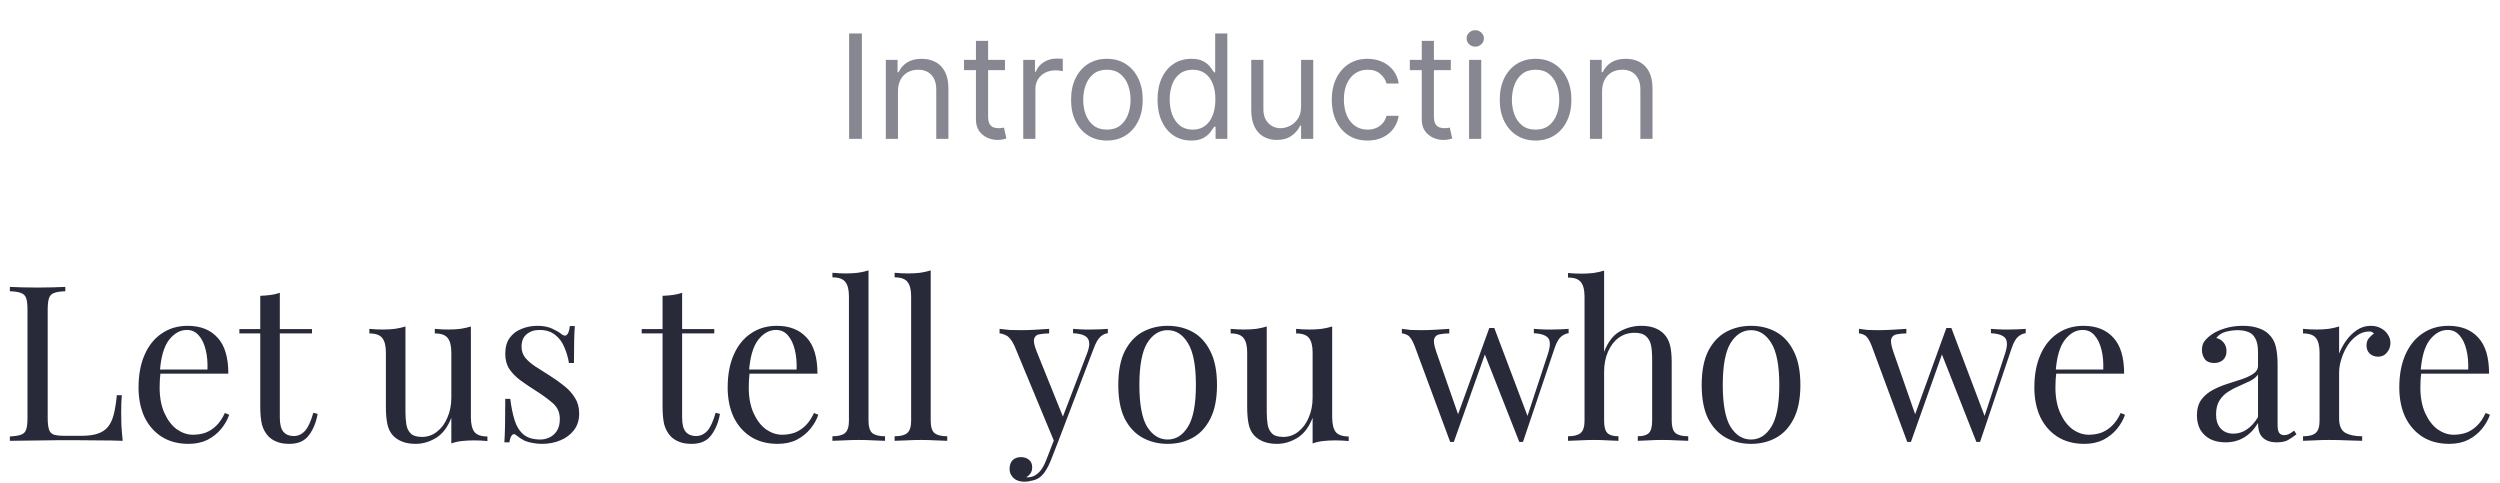 <svg width="414" height="80" viewBox="0 0 414 80" fill="none" xmlns="http://www.w3.org/2000/svg">
<path opacity="0.56" d="M142.727 5.545V23H140.614V5.545H142.727ZM148.704 15.125V23H146.692V9.909H148.636V11.954H148.806C149.113 11.29 149.579 10.756 150.204 10.352C150.829 9.943 151.636 9.739 152.624 9.739C153.511 9.739 154.286 9.92 154.951 10.284C155.616 10.642 156.133 11.188 156.502 11.921C156.871 12.648 157.056 13.568 157.056 14.682V23H155.045V14.818C155.045 13.79 154.778 12.989 154.244 12.415C153.71 11.835 152.977 11.546 152.045 11.546C151.403 11.546 150.829 11.685 150.323 11.963C149.823 12.242 149.428 12.648 149.138 13.182C148.849 13.716 148.704 14.364 148.704 15.125ZM166.425 9.909V11.614H159.641V9.909H166.425ZM161.618 6.773H163.629V19.25C163.629 19.818 163.712 20.244 163.876 20.528C164.047 20.807 164.263 20.994 164.524 21.091C164.791 21.182 165.072 21.227 165.368 21.227C165.589 21.227 165.771 21.216 165.913 21.193C166.055 21.165 166.169 21.142 166.254 21.125L166.663 22.932C166.527 22.983 166.337 23.034 166.092 23.085C165.848 23.142 165.538 23.171 165.163 23.171C164.595 23.171 164.038 23.048 163.493 22.804C162.953 22.56 162.504 22.188 162.146 21.688C161.794 21.188 161.618 20.557 161.618 19.796V6.773ZM169.45 23V9.909H171.393V11.886H171.53C171.768 11.239 172.2 10.713 172.825 10.31C173.45 9.906 174.155 9.705 174.939 9.705C175.087 9.705 175.271 9.707 175.493 9.713C175.714 9.719 175.882 9.727 175.996 9.739V11.784C175.928 11.767 175.771 11.742 175.527 11.707C175.288 11.668 175.036 11.648 174.768 11.648C174.132 11.648 173.564 11.781 173.064 12.048C172.57 12.31 172.178 12.673 171.888 13.139C171.604 13.599 171.462 14.125 171.462 14.716V23H169.45ZM183.3 23.273C182.118 23.273 181.081 22.991 180.189 22.429C179.303 21.866 178.609 21.079 178.109 20.068C177.615 19.057 177.368 17.875 177.368 16.523C177.368 15.159 177.615 13.969 178.109 12.952C178.609 11.935 179.303 11.145 180.189 10.582C181.081 10.02 182.118 9.739 183.3 9.739C184.482 9.739 185.516 10.02 186.402 10.582C187.294 11.145 187.987 11.935 188.482 12.952C188.982 13.969 189.232 15.159 189.232 16.523C189.232 17.875 188.982 19.057 188.482 20.068C187.987 21.079 187.294 21.866 186.402 22.429C185.516 22.991 184.482 23.273 183.3 23.273ZM183.3 21.466C184.197 21.466 184.936 21.236 185.516 20.776C186.095 20.315 186.524 19.71 186.803 18.96C187.081 18.21 187.22 17.398 187.22 16.523C187.22 15.648 187.081 14.832 186.803 14.077C186.524 13.321 186.095 12.71 185.516 12.244C184.936 11.778 184.197 11.546 183.3 11.546C182.402 11.546 181.663 11.778 181.084 12.244C180.504 12.71 180.075 13.321 179.797 14.077C179.518 14.832 179.379 15.648 179.379 16.523C179.379 17.398 179.518 18.21 179.797 18.96C180.075 19.71 180.504 20.315 181.084 20.776C181.663 21.236 182.402 21.466 183.3 21.466ZM197.245 23.273C196.154 23.273 195.191 22.997 194.356 22.446C193.521 21.889 192.867 21.105 192.396 20.094C191.924 19.077 191.688 17.875 191.688 16.489C191.688 15.114 191.924 13.921 192.396 12.909C192.867 11.898 193.523 11.117 194.364 10.565C195.205 10.014 196.177 9.739 197.279 9.739C198.131 9.739 198.805 9.881 199.299 10.165C199.799 10.443 200.18 10.761 200.441 11.119C200.708 11.472 200.915 11.761 201.063 11.989H201.234V5.545H203.245V23H201.302V20.989H201.063C200.915 21.227 200.705 21.528 200.433 21.892C200.16 22.25 199.771 22.571 199.265 22.855C198.759 23.134 198.086 23.273 197.245 23.273ZM197.518 21.466C198.325 21.466 199.006 21.256 199.563 20.835C200.12 20.409 200.543 19.821 200.833 19.071C201.123 18.315 201.268 17.443 201.268 16.454C201.268 15.477 201.126 14.622 200.842 13.889C200.558 13.151 200.137 12.577 199.58 12.168C199.023 11.753 198.336 11.546 197.518 11.546C196.665 11.546 195.955 11.764 195.387 12.202C194.825 12.633 194.401 13.222 194.117 13.966C193.839 14.704 193.7 15.534 193.7 16.454C193.7 17.386 193.842 18.233 194.126 18.994C194.415 19.75 194.842 20.352 195.404 20.801C195.972 21.244 196.677 21.466 197.518 21.466ZM215.458 17.648V9.909H217.469V23H215.458V20.784H215.322C215.015 21.449 214.538 22.014 213.89 22.48C213.242 22.94 212.424 23.171 211.435 23.171C210.617 23.171 209.89 22.991 209.254 22.634C208.617 22.27 208.117 21.724 207.754 20.997C207.39 20.264 207.208 19.341 207.208 18.227V9.909H209.219V18.091C209.219 19.046 209.487 19.807 210.021 20.375C210.56 20.943 211.248 21.227 212.083 21.227C212.583 21.227 213.092 21.099 213.609 20.844C214.131 20.588 214.569 20.196 214.921 19.668C215.279 19.139 215.458 18.466 215.458 17.648ZM226.472 23.273C225.244 23.273 224.188 22.983 223.301 22.403C222.415 21.824 221.733 21.026 221.256 20.009C220.778 18.991 220.54 17.829 220.54 16.523C220.54 15.193 220.784 14.02 221.273 13.003C221.767 11.98 222.455 11.182 223.335 10.608C224.222 10.028 225.256 9.739 226.438 9.739C227.358 9.739 228.188 9.909 228.926 10.25C229.665 10.591 230.27 11.068 230.741 11.682C231.213 12.296 231.506 13.011 231.619 13.829H229.608C229.455 13.233 229.114 12.704 228.585 12.244C228.063 11.778 227.358 11.546 226.472 11.546C225.688 11.546 225 11.75 224.409 12.159C223.824 12.562 223.366 13.133 223.037 13.872C222.713 14.605 222.551 15.466 222.551 16.454C222.551 17.466 222.71 18.347 223.028 19.097C223.352 19.847 223.807 20.429 224.392 20.844C224.983 21.259 225.676 21.466 226.472 21.466C226.994 21.466 227.469 21.375 227.895 21.193C228.321 21.011 228.682 20.75 228.977 20.409C229.273 20.068 229.483 19.659 229.608 19.182H231.619C231.506 19.954 231.224 20.651 230.776 21.27C230.332 21.884 229.744 22.372 229.011 22.736C228.284 23.094 227.438 23.273 226.472 23.273ZM240.253 9.909V11.614H233.469V9.909H240.253ZM235.446 6.773H237.457V19.25C237.457 19.818 237.54 20.244 237.705 20.528C237.875 20.807 238.091 20.994 238.352 21.091C238.619 21.182 238.901 21.227 239.196 21.227C239.418 21.227 239.599 21.216 239.741 21.193C239.884 21.165 239.997 21.142 240.082 21.125L240.491 22.932C240.355 22.983 240.165 23.034 239.92 23.085C239.676 23.142 239.366 23.171 238.991 23.171C238.423 23.171 237.866 23.048 237.321 22.804C236.781 22.56 236.332 22.188 235.974 21.688C235.622 21.188 235.446 20.557 235.446 19.796V6.773ZM243.278 23V9.909H245.29V23H243.278ZM244.301 7.727C243.909 7.727 243.571 7.594 243.287 7.327C243.009 7.06 242.869 6.739 242.869 6.364C242.869 5.989 243.009 5.668 243.287 5.401C243.571 5.134 243.909 5 244.301 5C244.693 5 245.028 5.134 245.307 5.401C245.591 5.668 245.733 5.989 245.733 6.364C245.733 6.739 245.591 7.06 245.307 7.327C245.028 7.594 244.693 7.727 244.301 7.727ZM254.292 23.273C253.11 23.273 252.073 22.991 251.181 22.429C250.295 21.866 249.602 21.079 249.102 20.068C248.607 19.057 248.36 17.875 248.36 16.523C248.36 15.159 248.607 13.969 249.102 12.952C249.602 11.935 250.295 11.145 251.181 10.582C252.073 10.02 253.11 9.739 254.292 9.739C255.474 9.739 256.508 10.02 257.394 10.582C258.286 11.145 258.979 11.935 259.474 12.952C259.974 13.969 260.224 15.159 260.224 16.523C260.224 17.875 259.974 19.057 259.474 20.068C258.979 21.079 258.286 21.866 257.394 22.429C256.508 22.991 255.474 23.273 254.292 23.273ZM254.292 21.466C255.19 21.466 255.928 21.236 256.508 20.776C257.087 20.315 257.516 19.71 257.795 18.96C258.073 18.21 258.212 17.398 258.212 16.523C258.212 15.648 258.073 14.832 257.795 14.077C257.516 13.321 257.087 12.71 256.508 12.244C255.928 11.778 255.19 11.546 254.292 11.546C253.394 11.546 252.656 11.778 252.076 12.244C251.496 12.71 251.067 13.321 250.789 14.077C250.511 14.832 250.371 15.648 250.371 16.523C250.371 17.398 250.511 18.21 250.789 18.96C251.067 19.71 251.496 20.315 252.076 20.776C252.656 21.236 253.394 21.466 254.292 21.466ZM265.305 15.125V23H263.294V9.909H265.237V11.954H265.408C265.714 11.29 266.18 10.756 266.805 10.352C267.43 9.943 268.237 9.739 269.226 9.739C270.112 9.739 270.888 9.92 271.553 10.284C272.217 10.642 272.734 11.188 273.104 11.921C273.473 12.648 273.658 13.568 273.658 14.682V23H271.646V14.818C271.646 13.79 271.379 12.989 270.845 12.415C270.311 11.835 269.578 11.546 268.646 11.546C268.004 11.546 267.43 11.685 266.925 11.963C266.425 12.242 266.03 12.648 265.74 13.182C265.45 13.716 265.305 14.364 265.305 15.125Z" fill="#282A3A"/>
<path d="M10.815 47.512V48.232C9.999 48.256 9.375 48.352 8.943 48.52C8.535 48.664 8.259 48.952 8.115 49.384C7.971 49.792 7.899 50.44 7.899 51.328V69.184C7.899 70.048 7.971 70.696 8.115 71.128C8.259 71.56 8.535 71.848 8.943 71.992C9.375 72.112 9.999 72.172 10.815 72.172H13.443C14.571 72.172 15.483 72.052 16.179 71.812C16.899 71.572 17.463 71.2 17.871 70.696C18.303 70.168 18.627 69.472 18.843 68.608C19.059 67.744 19.227 66.688 19.347 65.44H20.175C20.103 66.184 20.067 67.168 20.067 68.392C20.067 68.848 20.079 69.508 20.103 70.372C20.151 71.212 20.223 72.088 20.319 73C19.095 72.952 17.715 72.928 16.179 72.928C14.643 72.904 13.275 72.892 12.075 72.892C11.547 72.892 10.863 72.892 10.023 72.892C9.207 72.892 8.319 72.904 7.359 72.928C6.399 72.928 5.427 72.94 4.443 72.964C3.459 72.964 2.523 72.976 1.635 73V72.28C2.451 72.232 3.063 72.136 3.471 71.992C3.903 71.848 4.191 71.56 4.335 71.128C4.479 70.696 4.551 70.048 4.551 69.184V51.328C4.551 50.44 4.479 49.792 4.335 49.384C4.191 48.952 3.903 48.664 3.471 48.52C3.063 48.352 2.451 48.256 1.635 48.232V47.512C2.139 47.536 2.799 47.56 3.615 47.584C4.431 47.608 5.307 47.62 6.243 47.62C7.083 47.62 7.911 47.608 8.727 47.584C9.567 47.56 10.263 47.536 10.815 47.512ZM31.079 53.956C33.191 53.956 34.835 54.604 36.011 55.9C37.211 57.172 37.811 59.164 37.811 61.876H25.103L25.067 61.192H34.355C34.403 60.016 34.307 58.936 34.067 57.952C33.827 56.944 33.443 56.14 32.915 55.54C32.411 54.94 31.751 54.64 30.935 54.64C29.831 54.64 28.847 55.192 27.983 56.296C27.143 57.4 26.639 59.152 26.471 61.552L26.579 61.696C26.531 62.056 26.495 62.452 26.471 62.884C26.447 63.316 26.435 63.748 26.435 64.18C26.435 65.812 26.699 67.216 27.227 68.392C27.755 69.568 28.439 70.468 29.279 71.092C30.143 71.692 31.031 71.992 31.943 71.992C32.663 71.992 33.347 71.884 33.995 71.668C34.643 71.428 35.243 71.044 35.795 70.516C36.347 69.988 36.827 69.28 37.235 68.392L37.955 68.68C37.691 69.472 37.259 70.24 36.659 70.984C36.059 71.728 35.303 72.34 34.391 72.82C33.479 73.276 32.423 73.504 31.223 73.504C29.495 73.504 28.007 73.108 26.759 72.316C25.535 71.524 24.587 70.432 23.915 69.04C23.267 67.624 22.943 66.004 22.943 64.18C22.943 62.068 23.279 60.256 23.951 58.744C24.623 57.208 25.571 56.032 26.795 55.216C28.019 54.376 29.447 53.956 31.079 53.956ZM46.338 48.484V54.496H51.666V55.216H46.338V69.148C46.338 70.276 46.542 71.068 46.95 71.524C47.358 71.98 47.922 72.208 48.642 72.208C49.362 72.208 49.986 71.92 50.514 71.344C51.042 70.744 51.498 69.748 51.882 68.356L52.602 68.536C52.362 69.928 51.882 71.104 51.162 72.064C50.466 73.024 49.386 73.504 47.922 73.504C47.106 73.504 46.434 73.396 45.906 73.18C45.378 72.988 44.91 72.7 44.502 72.316C43.974 71.764 43.602 71.104 43.386 70.336C43.194 69.568 43.098 68.548 43.098 67.276V55.216H39.642V54.496H43.098V48.988C43.698 48.964 44.274 48.916 44.826 48.844C45.378 48.772 45.882 48.652 46.338 48.484ZM77.98 54.064V69.112C77.98 70.192 78.172 70.996 78.556 71.524C78.964 72.028 79.684 72.28 80.716 72.28V73.036C79.972 72.964 79.228 72.928 78.484 72.928C77.788 72.928 77.116 72.964 76.468 73.036C75.844 73.108 75.268 73.24 74.74 73.432V69.184C74.14 70.744 73.288 71.86 72.184 72.532C71.104 73.18 69.988 73.504 68.836 73.504C67.996 73.504 67.264 73.384 66.64 73.144C66.016 72.904 65.5 72.568 65.092 72.136C64.636 71.656 64.324 71.032 64.156 70.264C63.988 69.496 63.904 68.548 63.904 67.42V58.384C63.904 57.304 63.712 56.512 63.328 56.008C62.944 55.48 62.224 55.216 61.168 55.216V54.46C61.936 54.532 62.68 54.568 63.4 54.568C64.096 54.568 64.756 54.532 65.38 54.46C66.028 54.364 66.616 54.232 67.144 54.064V68.212C67.144 68.956 67.192 69.64 67.288 70.264C67.384 70.888 67.624 71.392 68.008 71.776C68.392 72.16 69.016 72.352 69.88 72.352C70.816 72.352 71.644 72.064 72.364 71.488C73.108 70.912 73.684 70.132 74.092 69.148C74.524 68.164 74.74 67.06 74.74 65.836V58.384C74.74 57.304 74.548 56.512 74.164 56.008C73.78 55.48 73.06 55.216 72.004 55.216V54.46C72.772 54.532 73.516 54.568 74.236 54.568C74.932 54.568 75.592 54.532 76.216 54.46C76.864 54.364 77.452 54.232 77.98 54.064ZM88.998 53.956C89.958 53.956 90.774 54.112 91.446 54.424C92.118 54.736 92.61 55.024 92.922 55.288C93.714 55.936 94.194 55.504 94.362 53.992H95.19C95.142 54.664 95.106 55.468 95.082 56.404C95.058 57.316 95.046 58.552 95.046 60.112H94.218C94.074 59.224 93.822 58.36 93.462 57.52C93.126 56.68 92.622 55.996 91.95 55.468C91.278 54.916 90.402 54.64 89.322 54.64C88.482 54.64 87.774 54.88 87.198 55.36C86.646 55.816 86.37 56.5 86.37 57.412C86.37 58.132 86.586 58.756 87.018 59.284C87.45 59.788 88.014 60.268 88.71 60.724C89.406 61.156 90.162 61.636 90.978 62.164C91.89 62.74 92.718 63.328 93.462 63.928C94.206 64.528 94.794 65.188 95.226 65.908C95.682 66.628 95.91 67.48 95.91 68.464C95.91 69.568 95.622 70.492 95.046 71.236C94.47 71.98 93.714 72.544 92.778 72.928C91.866 73.312 90.858 73.504 89.754 73.504C89.226 73.504 88.722 73.456 88.242 73.36C87.786 73.288 87.342 73.168 86.91 73C86.67 72.88 86.418 72.736 86.154 72.568C85.914 72.4 85.674 72.22 85.434 72.028C85.194 71.836 84.978 71.848 84.786 72.064C84.594 72.256 84.45 72.652 84.354 73.252H83.526C83.574 72.484 83.61 71.548 83.634 70.444C83.658 69.34 83.67 67.876 83.67 66.052H84.498C84.666 67.396 84.906 68.572 85.218 69.58C85.53 70.588 86.022 71.38 86.694 71.956C87.366 72.508 88.302 72.784 89.502 72.784C89.982 72.784 90.462 72.676 90.942 72.46C91.446 72.244 91.866 71.884 92.202 71.38C92.538 70.876 92.706 70.204 92.706 69.364C92.706 68.308 92.322 67.444 91.554 66.772C90.786 66.1 89.814 65.392 88.638 64.648C87.774 64.096 86.958 63.544 86.19 62.992C85.446 62.44 84.834 61.816 84.354 61.12C83.898 60.424 83.67 59.584 83.67 58.6C83.67 57.52 83.91 56.644 84.39 55.972C84.894 55.276 85.554 54.772 86.37 54.46C87.186 54.124 88.062 53.956 88.998 53.956ZM112.959 48.484V54.496H118.287V55.216H112.959V69.148C112.959 70.276 113.163 71.068 113.571 71.524C113.979 71.98 114.543 72.208 115.263 72.208C115.983 72.208 116.607 71.92 117.135 71.344C117.663 70.744 118.119 69.748 118.503 68.356L119.223 68.536C118.983 69.928 118.503 71.104 117.783 72.064C117.087 73.024 116.007 73.504 114.543 73.504C113.727 73.504 113.055 73.396 112.527 73.18C111.999 72.988 111.531 72.7 111.123 72.316C110.595 71.764 110.223 71.104 110.007 70.336C109.815 69.568 109.719 68.548 109.719 67.276V55.216H106.263V54.496H109.719V48.988C110.319 48.964 110.895 48.916 111.447 48.844C111.999 48.772 112.503 48.652 112.959 48.484ZM128.638 53.956C130.75 53.956 132.394 54.604 133.57 55.9C134.77 57.172 135.37 59.164 135.37 61.876H122.662L122.626 61.192H131.914C131.962 60.016 131.866 58.936 131.626 57.952C131.386 56.944 131.002 56.14 130.474 55.54C129.97 54.94 129.31 54.64 128.494 54.64C127.39 54.64 126.406 55.192 125.542 56.296C124.702 57.4 124.198 59.152 124.03 61.552L124.138 61.696C124.09 62.056 124.054 62.452 124.03 62.884C124.006 63.316 123.994 63.748 123.994 64.18C123.994 65.812 124.258 67.216 124.786 68.392C125.314 69.568 125.998 70.468 126.838 71.092C127.702 71.692 128.59 71.992 129.502 71.992C130.222 71.992 130.906 71.884 131.554 71.668C132.202 71.428 132.802 71.044 133.354 70.516C133.906 69.988 134.386 69.28 134.794 68.392L135.514 68.68C135.25 69.472 134.818 70.24 134.218 70.984C133.618 71.728 132.862 72.34 131.95 72.82C131.038 73.276 129.982 73.504 128.782 73.504C127.054 73.504 125.566 73.108 124.318 72.316C123.094 71.524 122.146 70.432 121.474 69.04C120.826 67.624 120.502 66.004 120.502 64.18C120.502 62.068 120.838 60.256 121.51 58.744C122.182 57.208 123.13 56.032 124.354 55.216C125.578 54.376 127.006 53.956 128.638 53.956ZM143.825 44.776V69.652C143.825 70.66 144.029 71.344 144.437 71.704C144.869 72.064 145.577 72.244 146.561 72.244V73C146.153 72.976 145.529 72.952 144.689 72.928C143.873 72.88 143.045 72.856 142.205 72.856C141.389 72.856 140.561 72.88 139.721 72.928C138.881 72.952 138.257 72.976 137.849 73V72.244C138.833 72.244 139.529 72.064 139.937 71.704C140.369 71.344 140.585 70.66 140.585 69.652V49.096C140.585 48.016 140.393 47.224 140.009 46.72C139.625 46.192 138.905 45.928 137.849 45.928V45.172C138.617 45.244 139.361 45.28 140.081 45.28C140.777 45.28 141.437 45.244 142.061 45.172C142.709 45.076 143.297 44.944 143.825 44.776ZM154.125 44.776V69.652C154.125 70.66 154.329 71.344 154.737 71.704C155.169 72.064 155.877 72.244 156.861 72.244V73C156.453 72.976 155.829 72.952 154.989 72.928C154.173 72.88 153.345 72.856 152.505 72.856C151.689 72.856 150.861 72.88 150.021 72.928C149.181 72.952 148.557 72.976 148.149 73V72.244C149.133 72.244 149.829 72.064 150.237 71.704C150.669 71.344 150.885 70.66 150.885 69.652V49.096C150.885 48.016 150.693 47.224 150.309 46.72C149.925 46.192 149.205 45.928 148.149 45.928V45.172C148.917 45.244 149.661 45.28 150.381 45.28C151.077 45.28 151.737 45.244 152.361 45.172C153.009 45.076 153.597 44.944 154.125 44.776ZM183.458 54.46V55.18C183.002 55.228 182.582 55.432 182.198 55.792C181.814 56.152 181.454 56.788 181.118 57.7L175.214 73.18H174.602L167.978 57.232C167.522 56.296 167.066 55.732 166.61 55.54C166.178 55.324 165.818 55.216 165.53 55.216V54.46C166.058 54.532 166.61 54.592 167.186 54.64C167.762 54.664 168.386 54.676 169.058 54.676C169.802 54.676 170.582 54.652 171.398 54.604C172.238 54.556 173.018 54.508 173.738 54.46V55.216C173.138 55.216 172.598 55.264 172.118 55.36C171.662 55.432 171.374 55.684 171.254 56.116C171.134 56.524 171.278 57.232 171.686 58.24L176.114 69.22L175.898 69.292L180.002 58.564C180.314 57.772 180.434 57.148 180.362 56.692C180.314 56.212 180.074 55.852 179.642 55.612C179.21 55.372 178.562 55.228 177.698 55.18V54.46C178.13 54.484 178.502 54.508 178.814 54.532C179.126 54.532 179.426 54.544 179.714 54.568C180.026 54.568 180.362 54.568 180.722 54.568C181.274 54.568 181.766 54.556 182.198 54.532C182.654 54.508 183.074 54.484 183.458 54.46ZM175.214 73.18L173.99 76.312C173.75 76.912 173.498 77.416 173.234 77.824C172.994 78.232 172.73 78.568 172.442 78.832C172.058 79.192 171.602 79.432 171.074 79.552C170.546 79.696 170.066 79.768 169.634 79.768C169.178 79.768 168.758 79.684 168.374 79.516C168.014 79.348 167.726 79.096 167.51 78.76C167.294 78.448 167.186 78.064 167.186 77.608C167.186 77.032 167.354 76.564 167.69 76.204C168.026 75.868 168.494 75.7 169.094 75.7C169.598 75.7 170.03 75.844 170.39 76.132C170.75 76.42 170.93 76.84 170.93 77.392C170.93 77.8 170.834 78.136 170.642 78.4C170.45 78.664 170.222 78.868 169.958 79.012C170.006 79.036 170.042 79.048 170.066 79.048C170.114 79.048 170.15 79.048 170.174 79.048C170.822 79.048 171.398 78.82 171.902 78.364C172.406 77.932 172.85 77.224 173.234 76.24L174.53 72.892L175.214 73.18ZM193.362 53.956C194.898 53.956 196.278 54.292 197.502 54.964C198.726 55.636 199.698 56.692 200.418 58.132C201.162 59.572 201.534 61.444 201.534 63.748C201.534 66.052 201.162 67.924 200.418 69.364C199.698 70.78 198.726 71.824 197.502 72.496C196.278 73.168 194.898 73.504 193.362 73.504C191.85 73.504 190.47 73.168 189.222 72.496C187.998 71.824 187.014 70.78 186.27 69.364C185.55 67.924 185.19 66.052 185.19 63.748C185.19 61.444 185.55 59.572 186.27 58.132C187.014 56.692 187.998 55.636 189.222 54.964C190.47 54.292 191.85 53.956 193.362 53.956ZM193.362 54.676C191.994 54.676 190.866 55.384 189.978 56.8C189.114 58.216 188.682 60.532 188.682 63.748C188.682 66.964 189.114 69.28 189.978 70.696C190.866 72.088 191.994 72.784 193.362 72.784C194.73 72.784 195.846 72.088 196.71 70.696C197.598 69.28 198.042 66.964 198.042 63.748C198.042 60.532 197.598 58.216 196.71 56.8C195.846 55.384 194.73 54.676 193.362 54.676ZM220.609 54.064V69.112C220.609 70.192 220.801 70.996 221.185 71.524C221.593 72.028 222.313 72.28 223.345 72.28V73.036C222.601 72.964 221.857 72.928 221.113 72.928C220.417 72.928 219.745 72.964 219.097 73.036C218.473 73.108 217.897 73.24 217.369 73.432V69.184C216.769 70.744 215.917 71.86 214.813 72.532C213.733 73.18 212.617 73.504 211.465 73.504C210.625 73.504 209.893 73.384 209.269 73.144C208.645 72.904 208.129 72.568 207.721 72.136C207.265 71.656 206.953 71.032 206.785 70.264C206.617 69.496 206.533 68.548 206.533 67.42V58.384C206.533 57.304 206.341 56.512 205.957 56.008C205.573 55.48 204.853 55.216 203.797 55.216V54.46C204.565 54.532 205.309 54.568 206.029 54.568C206.725 54.568 207.385 54.532 208.009 54.46C208.657 54.364 209.245 54.232 209.773 54.064V68.212C209.773 68.956 209.821 69.64 209.917 70.264C210.013 70.888 210.253 71.392 210.637 71.776C211.021 72.16 211.645 72.352 212.509 72.352C213.445 72.352 214.273 72.064 214.993 71.488C215.737 70.912 216.313 70.132 216.721 69.148C217.153 68.164 217.369 67.06 217.369 65.836V58.384C217.369 57.304 217.177 56.512 216.793 56.008C216.409 55.48 215.689 55.216 214.633 55.216V54.46C215.401 54.532 216.145 54.568 216.865 54.568C217.561 54.568 218.221 54.532 218.845 54.46C219.493 54.364 220.081 54.232 220.609 54.064ZM240.002 54.46V55.216C239.402 55.216 238.874 55.264 238.418 55.36C237.962 55.432 237.662 55.672 237.518 56.08C237.374 56.488 237.482 57.208 237.842 58.24L241.586 68.968L241.334 68.932L246.626 54.316L247.346 54.604L240.758 73.18C240.662 73.18 240.566 73.18 240.47 73.18C240.374 73.18 240.266 73.18 240.146 73.18L234.242 57.232C233.858 56.272 233.474 55.696 233.09 55.504C232.73 55.312 232.418 55.216 232.154 55.216V54.46C232.634 54.532 233.126 54.592 233.63 54.64C234.158 54.664 234.722 54.676 235.322 54.676C236.066 54.676 236.846 54.652 237.662 54.604C238.502 54.556 239.282 54.508 240.002 54.46ZM259.766 54.46V55.18C259.31 55.228 258.878 55.432 258.47 55.792C258.086 56.128 257.738 56.764 257.426 57.7L252.206 73.18C252.11 73.18 252.014 73.18 251.918 73.18C251.822 73.18 251.714 73.18 251.594 73.18L245.798 58.456L246.626 54.316C246.77 54.316 246.902 54.316 247.022 54.316C247.166 54.316 247.31 54.316 247.454 54.316L253.07 69.184L252.782 69.4L256.346 58.564C256.61 57.748 256.706 57.112 256.634 56.656C256.586 56.176 256.346 55.828 255.914 55.612C255.506 55.372 254.87 55.228 254.006 55.18V54.46C254.438 54.484 254.81 54.508 255.122 54.532C255.434 54.532 255.734 54.544 256.022 54.568C256.334 54.568 256.67 54.568 257.03 54.568C257.582 54.568 258.074 54.556 258.506 54.532C258.962 54.508 259.382 54.484 259.766 54.46ZM265.639 44.812V58.276C266.263 56.644 267.127 55.516 268.231 54.892C269.359 54.268 270.535 53.956 271.759 53.956C272.671 53.956 273.427 54.076 274.027 54.316C274.651 54.556 275.167 54.892 275.575 55.324C276.031 55.804 276.355 56.404 276.547 57.124C276.739 57.844 276.835 58.816 276.835 60.04V69.652C276.835 70.66 277.039 71.344 277.447 71.704C277.879 72.064 278.587 72.244 279.571 72.244V73C279.163 72.976 278.539 72.952 277.699 72.928C276.859 72.88 276.043 72.856 275.251 72.856C274.459 72.856 273.679 72.88 272.911 72.928C272.167 72.952 271.603 72.976 271.219 73V72.244C272.083 72.244 272.695 72.064 273.055 71.704C273.415 71.344 273.595 70.66 273.595 69.652V59.248C273.595 58.504 273.535 57.82 273.415 57.196C273.295 56.572 273.019 56.068 272.587 55.684C272.179 55.3 271.543 55.108 270.679 55.108C269.695 55.108 268.819 55.384 268.051 55.936C267.307 56.488 266.719 57.256 266.287 58.24C265.855 59.224 265.639 60.352 265.639 61.624V69.652C265.639 70.66 265.819 71.344 266.179 71.704C266.539 72.064 267.151 72.244 268.015 72.244V73C267.631 72.976 267.055 72.952 266.287 72.928C265.543 72.88 264.775 72.856 263.983 72.856C263.191 72.856 262.375 72.88 261.535 72.928C260.695 72.952 260.071 72.976 259.663 73V72.244C260.647 72.244 261.343 72.064 261.751 71.704C262.183 71.344 262.399 70.66 262.399 69.652V49.132C262.399 48.052 262.207 47.26 261.823 46.756C261.439 46.228 260.719 45.964 259.663 45.964V45.208C260.431 45.28 261.175 45.316 261.895 45.316C262.591 45.316 263.251 45.28 263.875 45.208C264.523 45.112 265.111 44.98 265.639 44.812ZM289.971 53.956C291.507 53.956 292.887 54.292 294.111 54.964C295.335 55.636 296.307 56.692 297.027 58.132C297.771 59.572 298.143 61.444 298.143 63.748C298.143 66.052 297.771 67.924 297.027 69.364C296.307 70.78 295.335 71.824 294.111 72.496C292.887 73.168 291.507 73.504 289.971 73.504C288.459 73.504 287.079 73.168 285.831 72.496C284.607 71.824 283.623 70.78 282.879 69.364C282.159 67.924 281.799 66.052 281.799 63.748C281.799 61.444 282.159 59.572 282.879 58.132C283.623 56.692 284.607 55.636 285.831 54.964C287.079 54.292 288.459 53.956 289.971 53.956ZM289.971 54.676C288.603 54.676 287.475 55.384 286.587 56.8C285.723 58.216 285.291 60.532 285.291 63.748C285.291 66.964 285.723 69.28 286.587 70.696C287.475 72.088 288.603 72.784 289.971 72.784C291.339 72.784 292.455 72.088 293.319 70.696C294.207 69.28 294.651 66.964 294.651 63.748C294.651 60.532 294.207 58.216 293.319 56.8C292.455 55.384 291.339 54.676 289.971 54.676ZM315.694 54.46V55.216C315.094 55.216 314.566 55.264 314.11 55.36C313.654 55.432 313.354 55.672 313.21 56.08C313.066 56.488 313.174 57.208 313.534 58.24L317.278 68.968L317.026 68.932L322.318 54.316L323.038 54.604L316.45 73.18C316.354 73.18 316.258 73.18 316.162 73.18C316.066 73.18 315.958 73.18 315.838 73.18L309.934 57.232C309.55 56.272 309.166 55.696 308.782 55.504C308.422 55.312 308.11 55.216 307.846 55.216V54.46C308.326 54.532 308.818 54.592 309.322 54.64C309.85 54.664 310.414 54.676 311.014 54.676C311.758 54.676 312.538 54.652 313.354 54.604C314.194 54.556 314.974 54.508 315.694 54.46ZM335.458 54.46V55.18C335.002 55.228 334.57 55.432 334.162 55.792C333.778 56.128 333.43 56.764 333.118 57.7L327.898 73.18C327.802 73.18 327.706 73.18 327.61 73.18C327.514 73.18 327.406 73.18 327.286 73.18L321.49 58.456L322.318 54.316C322.462 54.316 322.594 54.316 322.714 54.316C322.858 54.316 323.002 54.316 323.146 54.316L328.762 69.184L328.474 69.4L332.038 58.564C332.302 57.748 332.398 57.112 332.326 56.656C332.278 56.176 332.038 55.828 331.606 55.612C331.198 55.372 330.562 55.228 329.698 55.18V54.46C330.13 54.484 330.502 54.508 330.814 54.532C331.126 54.532 331.426 54.544 331.714 54.568C332.026 54.568 332.362 54.568 332.722 54.568C333.274 54.568 333.766 54.556 334.198 54.532C334.654 54.508 335.074 54.484 335.458 54.46ZM345.024 53.956C347.136 53.956 348.78 54.604 349.956 55.9C351.156 57.172 351.756 59.164 351.756 61.876H339.048L339.012 61.192H348.3C348.348 60.016 348.252 58.936 348.012 57.952C347.772 56.944 347.388 56.14 346.86 55.54C346.356 54.94 345.696 54.64 344.88 54.64C343.776 54.64 342.792 55.192 341.928 56.296C341.088 57.4 340.584 59.152 340.416 61.552L340.524 61.696C340.476 62.056 340.44 62.452 340.416 62.884C340.392 63.316 340.38 63.748 340.38 64.18C340.38 65.812 340.644 67.216 341.172 68.392C341.7 69.568 342.384 70.468 343.224 71.092C344.088 71.692 344.976 71.992 345.888 71.992C346.608 71.992 347.292 71.884 347.94 71.668C348.588 71.428 349.188 71.044 349.74 70.516C350.292 69.988 350.772 69.28 351.18 68.392L351.9 68.68C351.636 69.472 351.204 70.24 350.604 70.984C350.004 71.728 349.248 72.34 348.336 72.82C347.424 73.276 346.368 73.504 345.168 73.504C343.44 73.504 341.952 73.108 340.704 72.316C339.48 71.524 338.532 70.432 337.86 69.04C337.212 67.624 336.888 66.004 336.888 64.18C336.888 62.068 337.224 60.256 337.896 58.744C338.568 57.208 339.516 56.032 340.74 55.216C341.964 54.376 343.392 53.956 345.024 53.956ZM368.564 73.252C367.58 73.252 366.728 73.072 366.008 72.712C365.288 72.328 364.736 71.8 364.352 71.128C363.992 70.456 363.812 69.676 363.812 68.788C363.812 67.732 364.052 66.868 364.532 66.196C365.036 65.524 365.672 64.984 366.44 64.576C367.208 64.168 368.012 63.832 368.852 63.568C369.716 63.28 370.532 63.016 371.3 62.776C372.068 62.512 372.692 62.212 373.172 61.876C373.676 61.54 373.928 61.096 373.928 60.544V58.312C373.928 57.304 373.772 56.536 373.46 56.008C373.172 55.48 372.776 55.132 372.272 54.964C371.768 54.772 371.204 54.676 370.58 54.676C369.98 54.676 369.332 54.76 368.636 54.928C367.964 55.096 367.424 55.444 367.016 55.972C367.472 56.068 367.868 56.308 368.204 56.692C368.54 57.076 368.708 57.568 368.708 58.168C368.708 58.768 368.516 59.248 368.132 59.608C367.748 59.944 367.256 60.112 366.656 60.112C365.96 60.112 365.444 59.896 365.108 59.464C364.796 59.008 364.64 58.504 364.64 57.952C364.64 57.328 364.796 56.824 365.108 56.44C365.42 56.056 365.816 55.696 366.296 55.36C366.848 54.976 367.556 54.652 368.42 54.388C369.308 54.1 370.304 53.956 371.408 53.956C372.392 53.956 373.232 54.076 373.928 54.316C374.624 54.532 375.2 54.856 375.656 55.288C376.28 55.864 376.688 56.572 376.88 57.412C377.072 58.228 377.168 59.212 377.168 60.364V70.372C377.168 70.972 377.252 71.404 377.42 71.668C377.612 71.932 377.9 72.064 378.284 72.064C378.548 72.064 378.8 72.004 379.04 71.884C379.28 71.764 379.568 71.572 379.904 71.308L380.3 71.92C379.796 72.304 379.316 72.628 378.86 72.892C378.404 73.132 377.792 73.252 377.024 73.252C376.328 73.252 375.752 73.132 375.296 72.892C374.84 72.652 374.492 72.304 374.252 71.848C374.036 71.368 373.928 70.768 373.928 70.048C373.28 71.128 372.5 71.932 371.588 72.46C370.7 72.988 369.692 73.252 368.564 73.252ZM369.86 71.812C370.652 71.812 371.384 71.584 372.056 71.128C372.752 70.672 373.376 69.988 373.928 69.076V62.02C373.64 62.428 373.22 62.776 372.668 63.064C372.116 63.328 371.516 63.604 370.868 63.892C370.22 64.156 369.596 64.48 368.996 64.864C368.42 65.224 367.94 65.704 367.556 66.304C367.172 66.904 366.98 67.684 366.98 68.644C366.98 69.604 367.232 70.372 367.736 70.948C368.264 71.524 368.972 71.812 369.86 71.812ZM392.578 53.956C393.226 53.956 393.79 54.088 394.27 54.352C394.774 54.616 395.158 54.964 395.422 55.396C395.71 55.804 395.854 56.272 395.854 56.8C395.854 57.4 395.662 57.928 395.278 58.384C394.918 58.84 394.426 59.068 393.802 59.068C393.298 59.068 392.854 58.912 392.47 58.6C392.086 58.264 391.894 57.796 391.894 57.196C391.894 56.74 392.014 56.356 392.254 56.044C392.518 55.708 392.806 55.444 393.118 55.252C392.95 55.012 392.698 54.892 392.362 54.892C391.618 54.892 390.934 55.12 390.31 55.576C389.686 56.008 389.158 56.572 388.726 57.268C388.294 57.964 387.958 58.708 387.718 59.5C387.478 60.268 387.358 60.988 387.358 61.66V69.292C387.358 70.468 387.694 71.26 388.366 71.668C389.062 72.052 389.998 72.244 391.174 72.244V73C390.622 72.976 389.842 72.952 388.834 72.928C387.826 72.88 386.758 72.856 385.63 72.856C384.814 72.856 383.998 72.88 383.182 72.928C382.39 72.952 381.79 72.976 381.382 73V72.244C382.366 72.244 383.062 72.064 383.47 71.704C383.902 71.344 384.118 70.66 384.118 69.652V58.384C384.118 57.304 383.926 56.512 383.542 56.008C383.158 55.48 382.438 55.216 381.382 55.216V54.46C382.15 54.532 382.894 54.568 383.614 54.568C384.31 54.568 384.97 54.532 385.594 54.46C386.242 54.364 386.83 54.232 387.358 54.064V58.564C387.622 57.868 387.994 57.172 388.474 56.476C388.978 55.756 389.578 55.156 390.274 54.676C390.97 54.196 391.738 53.956 392.578 53.956ZM405.458 53.956C407.57 53.956 409.214 54.604 410.39 55.9C411.59 57.172 412.19 59.164 412.19 61.876H399.482L399.446 61.192H408.734C408.782 60.016 408.686 58.936 408.446 57.952C408.206 56.944 407.822 56.14 407.294 55.54C406.79 54.94 406.13 54.64 405.314 54.64C404.21 54.64 403.226 55.192 402.362 56.296C401.522 57.4 401.018 59.152 400.85 61.552L400.958 61.696C400.91 62.056 400.874 62.452 400.85 62.884C400.826 63.316 400.814 63.748 400.814 64.18C400.814 65.812 401.078 67.216 401.606 68.392C402.134 69.568 402.818 70.468 403.658 71.092C404.522 71.692 405.41 71.992 406.322 71.992C407.042 71.992 407.726 71.884 408.374 71.668C409.022 71.428 409.622 71.044 410.174 70.516C410.726 69.988 411.206 69.28 411.614 68.392L412.334 68.68C412.07 69.472 411.638 70.24 411.038 70.984C410.438 71.728 409.682 72.34 408.77 72.82C407.858 73.276 406.802 73.504 405.602 73.504C403.874 73.504 402.386 73.108 401.138 72.316C399.914 71.524 398.966 70.432 398.294 69.04C397.646 67.624 397.322 66.004 397.322 64.18C397.322 62.068 397.658 60.256 398.33 58.744C399.002 57.208 399.95 56.032 401.174 55.216C402.398 54.376 403.826 53.956 405.458 53.956Z" fill="#282A3A"/>
</svg>
